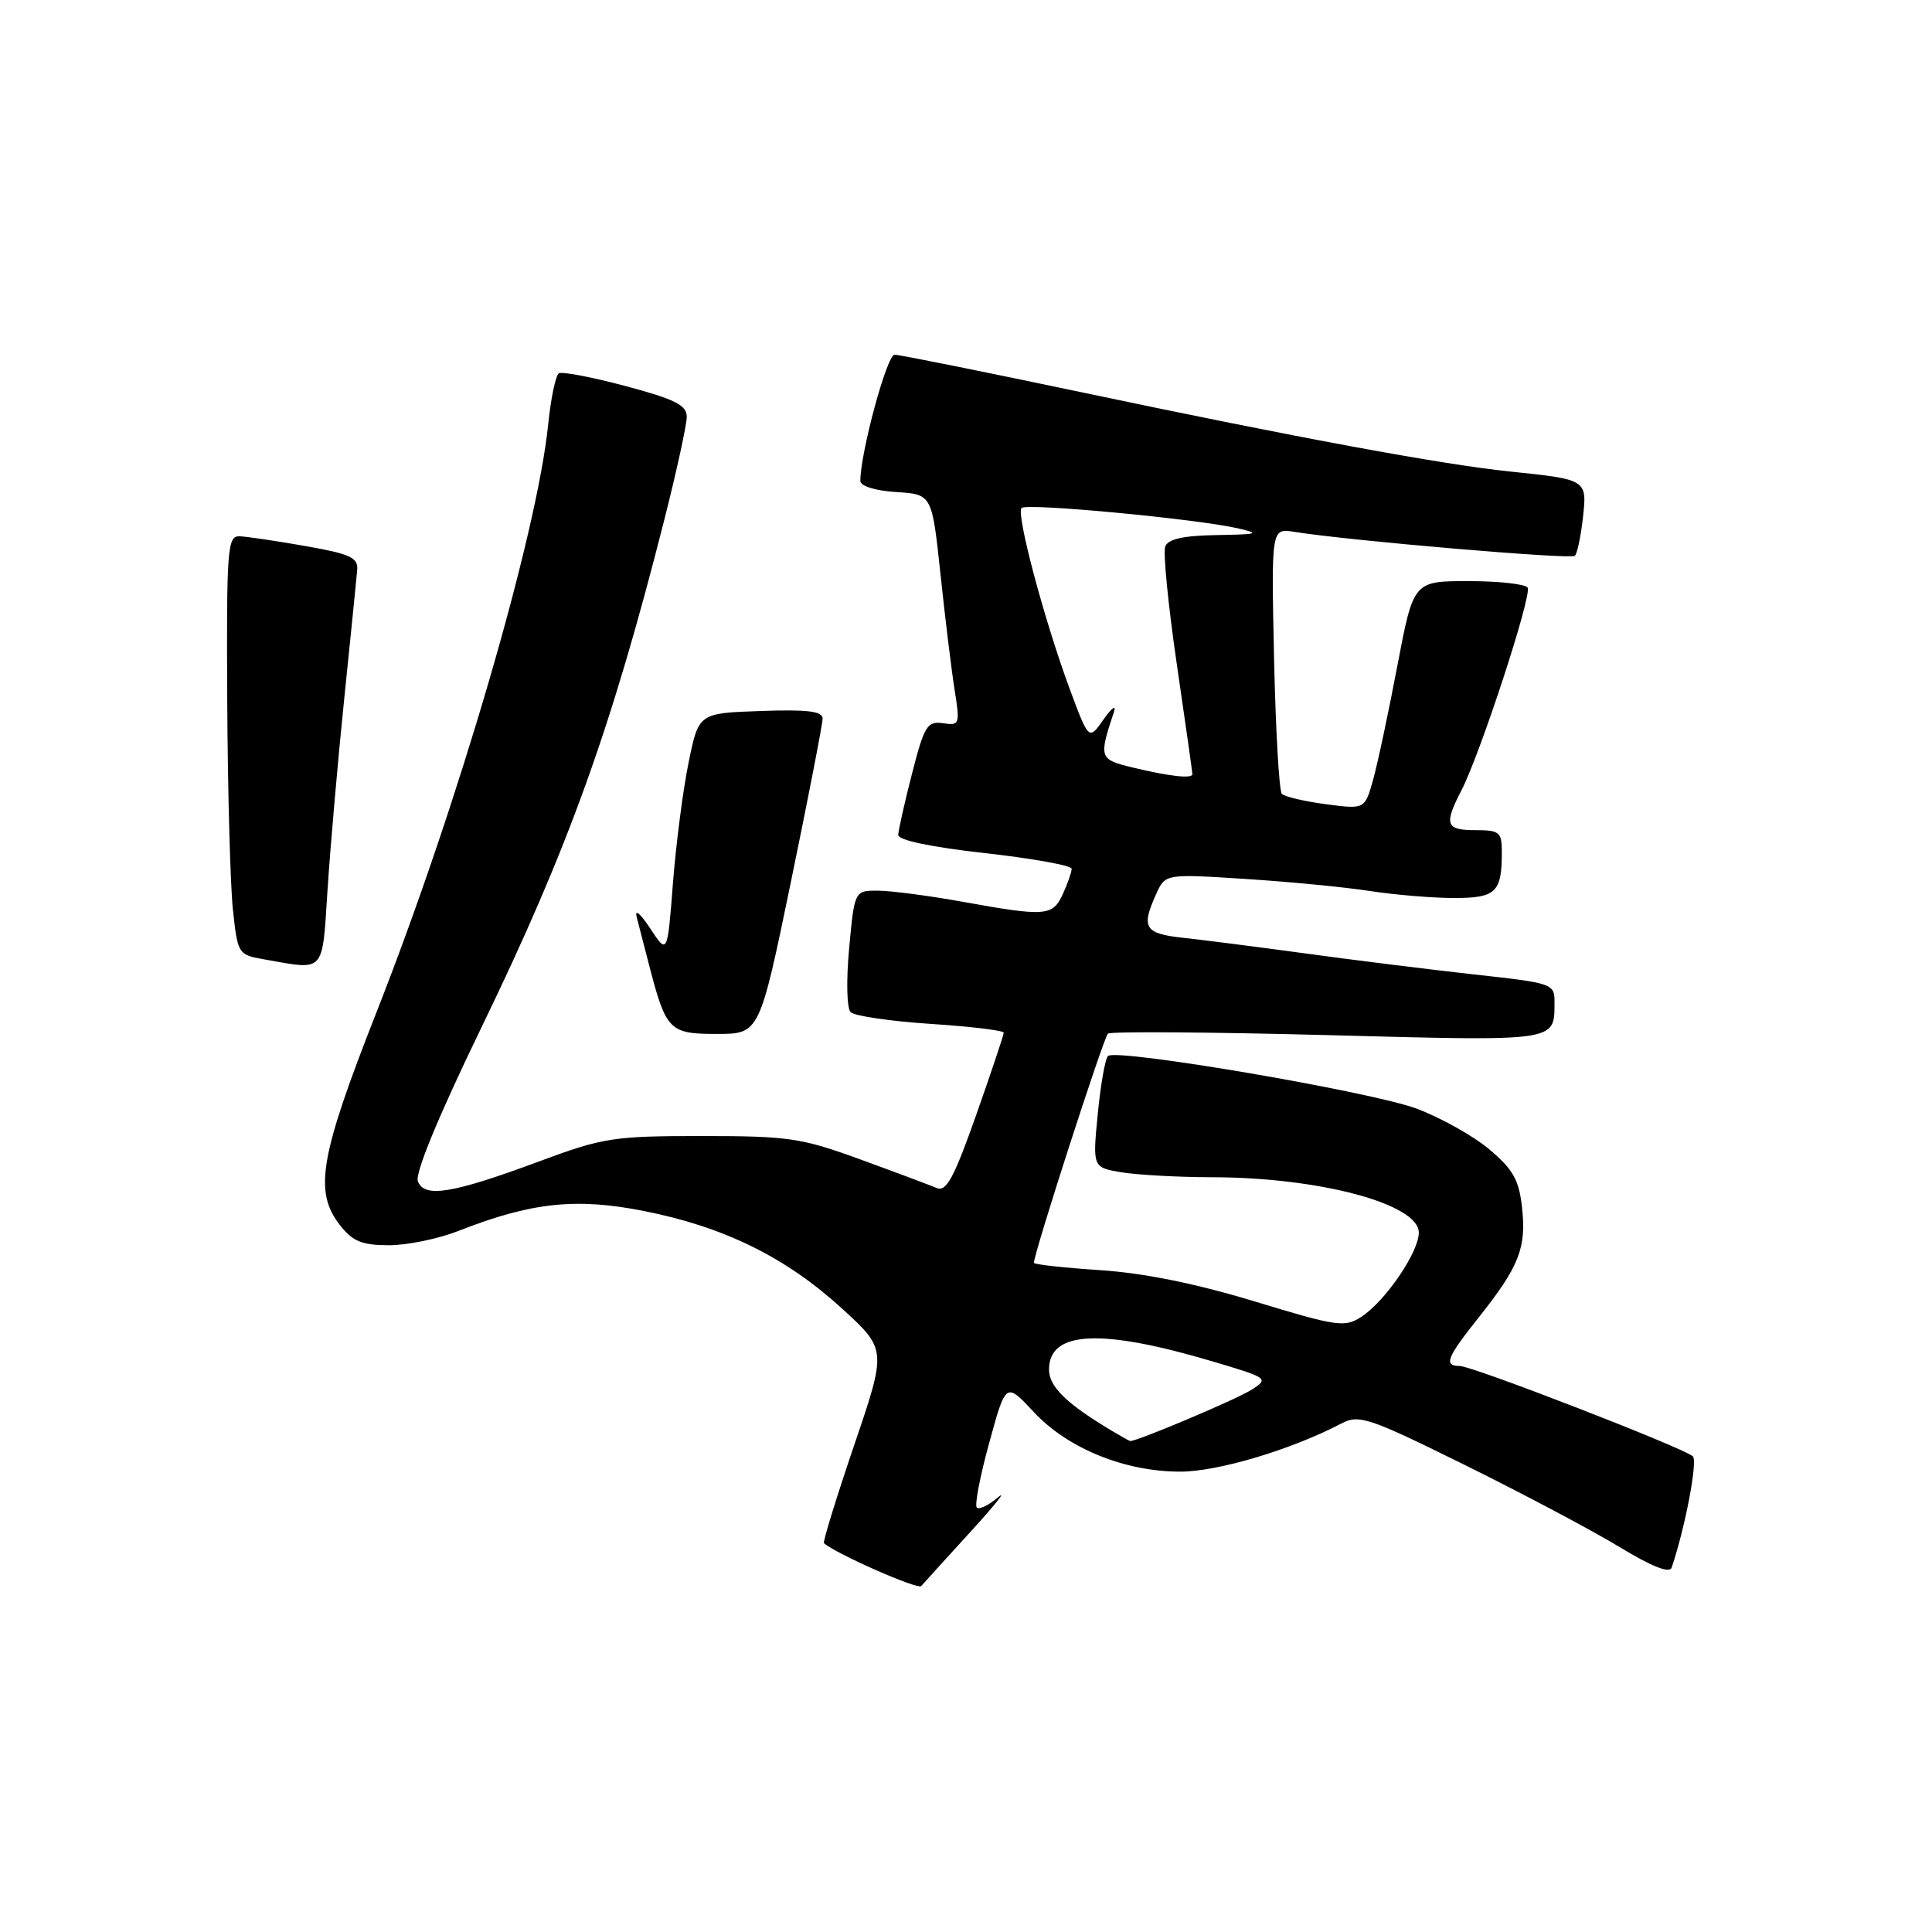 <?xml version="1.0" encoding="UTF-8" standalone="no"?>
<!DOCTYPE svg PUBLIC "-//W3C//DTD SVG 1.1//EN" "http://www.w3.org/Graphics/SVG/1.1/DTD/svg11.dtd" >
<svg xmlns="http://www.w3.org/2000/svg" xmlns:xlink="http://www.w3.org/1999/xlink" version="1.1" viewBox="0 0 256 256">
 <g >
 <path fill="currentColor"
d=" M 128.57 203.00 C 131.83 199.43 133.48 197.36 132.24 198.41 C 131.00 199.46 129.74 200.07 129.43 199.76 C 129.12 199.46 129.86 195.59 131.08 191.17 C 133.28 183.13 133.28 183.13 136.98 187.10 C 141.48 191.93 149.03 195.00 156.39 195.00 C 161.39 195.00 171.15 192.08 177.80 188.59 C 180.09 187.40 181.44 187.86 194.20 194.17 C 201.85 197.95 211.03 202.82 214.60 204.99 C 218.87 207.58 221.23 208.52 221.50 207.72 C 223.28 202.49 224.98 193.59 224.31 192.97 C 223.12 191.86 195.10 181.00 193.43 181.00 C 191.25 181.00 191.67 179.93 195.99 174.50 C 201.28 167.84 202.27 165.34 201.68 160.02 C 201.28 156.35 200.50 154.96 197.35 152.30 C 195.23 150.52 190.91 148.10 187.74 146.91 C 181.75 144.66 148.01 138.90 146.82 139.92 C 146.45 140.24 145.84 143.70 145.46 147.60 C 144.77 154.70 144.77 154.70 148.64 155.34 C 150.76 155.69 156.15 155.98 160.61 155.99 C 174.86 156.01 188.00 159.53 188.00 163.33 C 188.00 165.91 183.58 172.39 180.41 174.47 C 178.19 175.92 177.24 175.79 166.26 172.45 C 158.47 170.08 151.55 168.68 145.75 168.30 C 140.94 167.98 137.00 167.55 137.00 167.33 C 137.00 166.04 146.25 137.40 146.81 136.96 C 147.19 136.66 160.31 136.75 175.97 137.16 C 206.50 137.97 205.95 138.05 205.98 132.90 C 206.00 130.33 205.86 130.28 195.25 129.11 C 189.34 128.45 179.32 127.21 173.00 126.34 C 166.68 125.48 159.36 124.54 156.75 124.26 C 151.65 123.71 151.17 122.92 153.21 118.44 C 154.42 115.79 154.42 115.79 164.96 116.46 C 170.76 116.83 178.20 117.55 181.50 118.06 C 184.80 118.57 189.81 118.99 192.64 118.99 C 198.22 119.00 199.00 118.25 199.00 112.92 C 199.00 110.25 198.70 110.00 195.50 110.00 C 191.56 110.00 191.30 109.26 193.65 104.72 C 196.16 99.85 203.02 78.85 202.42 77.87 C 202.12 77.39 198.60 77.00 194.59 77.00 C 187.29 77.00 187.29 77.00 185.15 88.25 C 183.98 94.44 182.53 101.24 181.93 103.37 C 180.84 107.24 180.84 107.24 175.67 106.56 C 172.83 106.18 170.21 105.57 169.85 105.19 C 169.49 104.81 169.03 96.74 168.82 87.25 C 168.45 69.99 168.45 69.99 171.48 70.47 C 178.84 71.65 208.18 74.15 208.68 73.65 C 208.99 73.35 209.46 71.10 209.74 68.65 C 210.31 63.53 210.33 63.54 200.00 62.47 C 190.98 61.53 171.72 57.97 143.61 52.04 C 130.46 49.27 119.18 47.00 118.53 47.00 C 117.52 47.00 114.00 60.01 114.00 63.72 C 114.00 64.41 115.96 65.02 118.75 65.20 C 123.49 65.50 123.49 65.50 124.61 76.00 C 125.22 81.78 126.06 88.68 126.48 91.33 C 127.22 95.99 127.17 96.16 124.95 95.83 C 122.87 95.53 122.47 96.17 120.85 102.50 C 119.86 106.35 119.04 110.01 119.02 110.63 C 119.01 111.33 123.34 112.24 130.50 113.04 C 136.82 113.75 142.00 114.68 142.00 115.12 C 142.00 115.55 141.48 117.05 140.84 118.45 C 139.49 121.41 138.57 121.48 127.50 119.48 C 123.10 118.69 118.09 118.03 116.37 118.02 C 113.23 118.00 113.23 118.00 112.52 125.60 C 112.12 129.91 112.20 133.60 112.72 134.12 C 113.22 134.62 117.99 135.32 123.31 135.67 C 128.64 136.02 133.00 136.54 133.00 136.84 C 133.00 137.13 131.36 142.04 129.35 147.74 C 126.38 156.14 125.39 157.97 124.10 157.41 C 123.22 157.04 118.67 155.33 114.00 153.63 C 106.19 150.78 104.49 150.53 93.00 150.53 C 81.29 150.53 79.93 150.74 71.50 153.87 C 59.95 158.16 56.23 158.77 55.37 156.53 C 54.97 155.47 58.07 147.96 63.78 136.17 C 75.30 112.41 80.99 96.61 88.04 68.81 C 89.67 62.38 91.00 56.26 91.00 55.22 C 91.00 53.69 89.43 52.90 82.91 51.16 C 78.46 49.97 74.48 49.21 74.05 49.47 C 73.63 49.73 72.99 52.77 72.64 56.22 C 71.14 70.87 60.65 106.79 49.91 134.07 C 42.35 153.28 41.56 157.90 45.07 162.37 C 46.75 164.50 47.98 165.00 51.54 165.00 C 53.95 165.00 58.08 164.15 60.71 163.12 C 70.36 159.32 76.30 158.68 85.30 160.46 C 95.92 162.55 104.14 166.60 111.55 173.37 C 117.50 178.81 117.50 178.81 113.18 191.50 C 110.81 198.48 109.01 204.32 109.18 204.48 C 110.76 205.88 121.63 210.68 122.07 210.16 C 122.38 209.80 125.30 206.57 128.57 203.00 Z  M 104.82 116.75 C 107.12 105.61 109.00 95.92 109.00 95.21 C 109.00 94.24 106.98 93.99 100.79 94.21 C 92.58 94.50 92.58 94.50 91.25 101.00 C 90.51 104.58 89.58 111.78 89.17 117.00 C 88.44 126.50 88.44 126.50 86.14 123.00 C 84.88 121.08 84.08 120.40 84.36 121.50 C 84.65 122.60 85.39 125.45 86.00 127.84 C 88.26 136.57 88.69 137.00 94.98 137.00 C 100.64 137.00 100.64 137.00 104.82 116.75 Z  M 43.41 117.75 C 43.78 112.11 44.77 100.75 45.62 92.50 C 46.47 84.25 47.24 76.62 47.33 75.55 C 47.48 73.89 46.46 73.41 40.50 72.36 C 36.65 71.68 32.71 71.10 31.75 71.06 C 30.13 71.00 30.01 72.64 30.11 92.75 C 30.17 104.71 30.51 117.20 30.86 120.50 C 31.49 126.41 31.55 126.51 35.00 127.12 C 43.18 128.56 42.67 129.13 43.41 117.75 Z  M 147.50 189.69 C 141.38 186.06 139.00 183.76 139.00 181.48 C 139.00 176.32 145.87 175.99 160.83 180.44 C 168.02 182.58 168.15 182.67 165.85 184.14 C 163.82 185.44 150.40 191.10 149.74 190.94 C 149.61 190.91 148.60 190.35 147.50 189.69 Z  M 150.18 101.72 C 145.63 100.63 145.57 100.47 147.60 94.34 C 147.94 93.33 147.33 93.77 146.24 95.31 C 144.28 98.12 144.28 98.12 141.75 91.31 C 138.37 82.18 134.61 68.06 135.36 67.31 C 136.03 66.63 158.51 68.75 164.00 70.00 C 167.07 70.70 166.72 70.81 161.22 70.90 C 156.81 70.97 154.78 71.42 154.40 72.41 C 154.10 73.18 154.79 80.19 155.93 87.99 C 157.07 95.78 158.00 102.35 158.00 102.58 C 158.00 103.21 155.01 102.88 150.18 101.72 Z "/>
</g>
</svg>